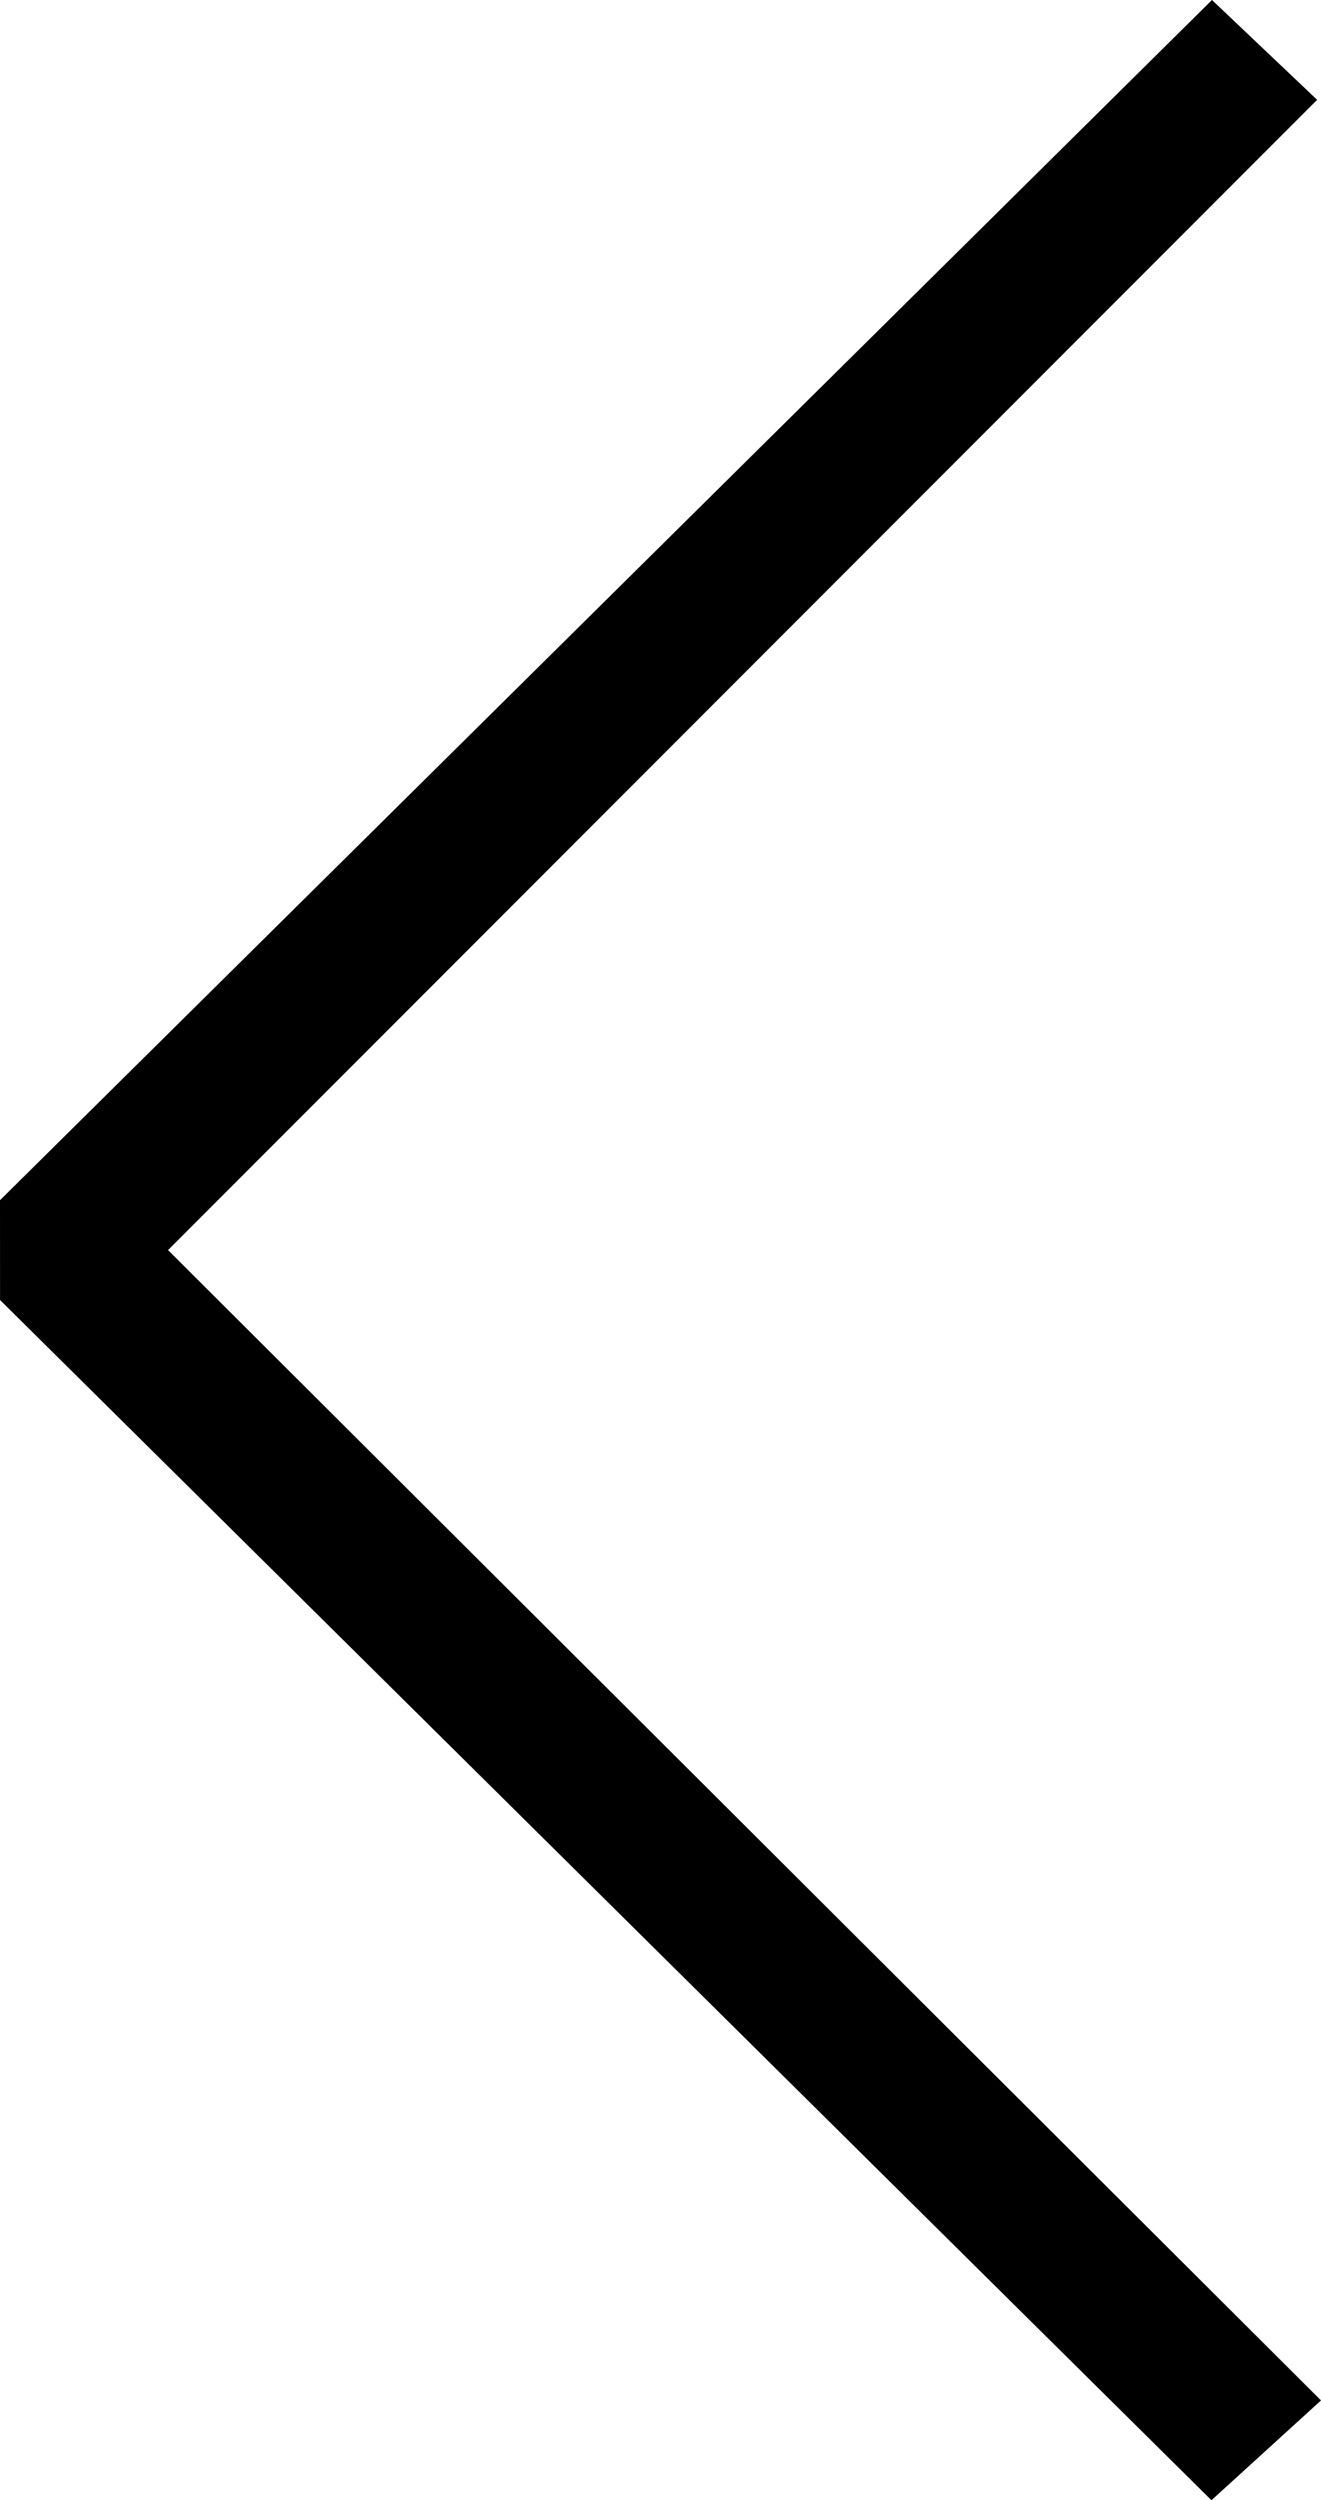 <svg xmlns="http://www.w3.org/2000/svg" width="24.96" height="47.219" viewBox="0 0 24.96 47.219"><g transform="translate(0)"><path d="M8.363,22.667,31.263,0l1.987,1.885L11.538,23.609,33.323,45.334l-2.07,1.885L8.364,24.552Z" transform="translate(-8.363)"/></g></svg>